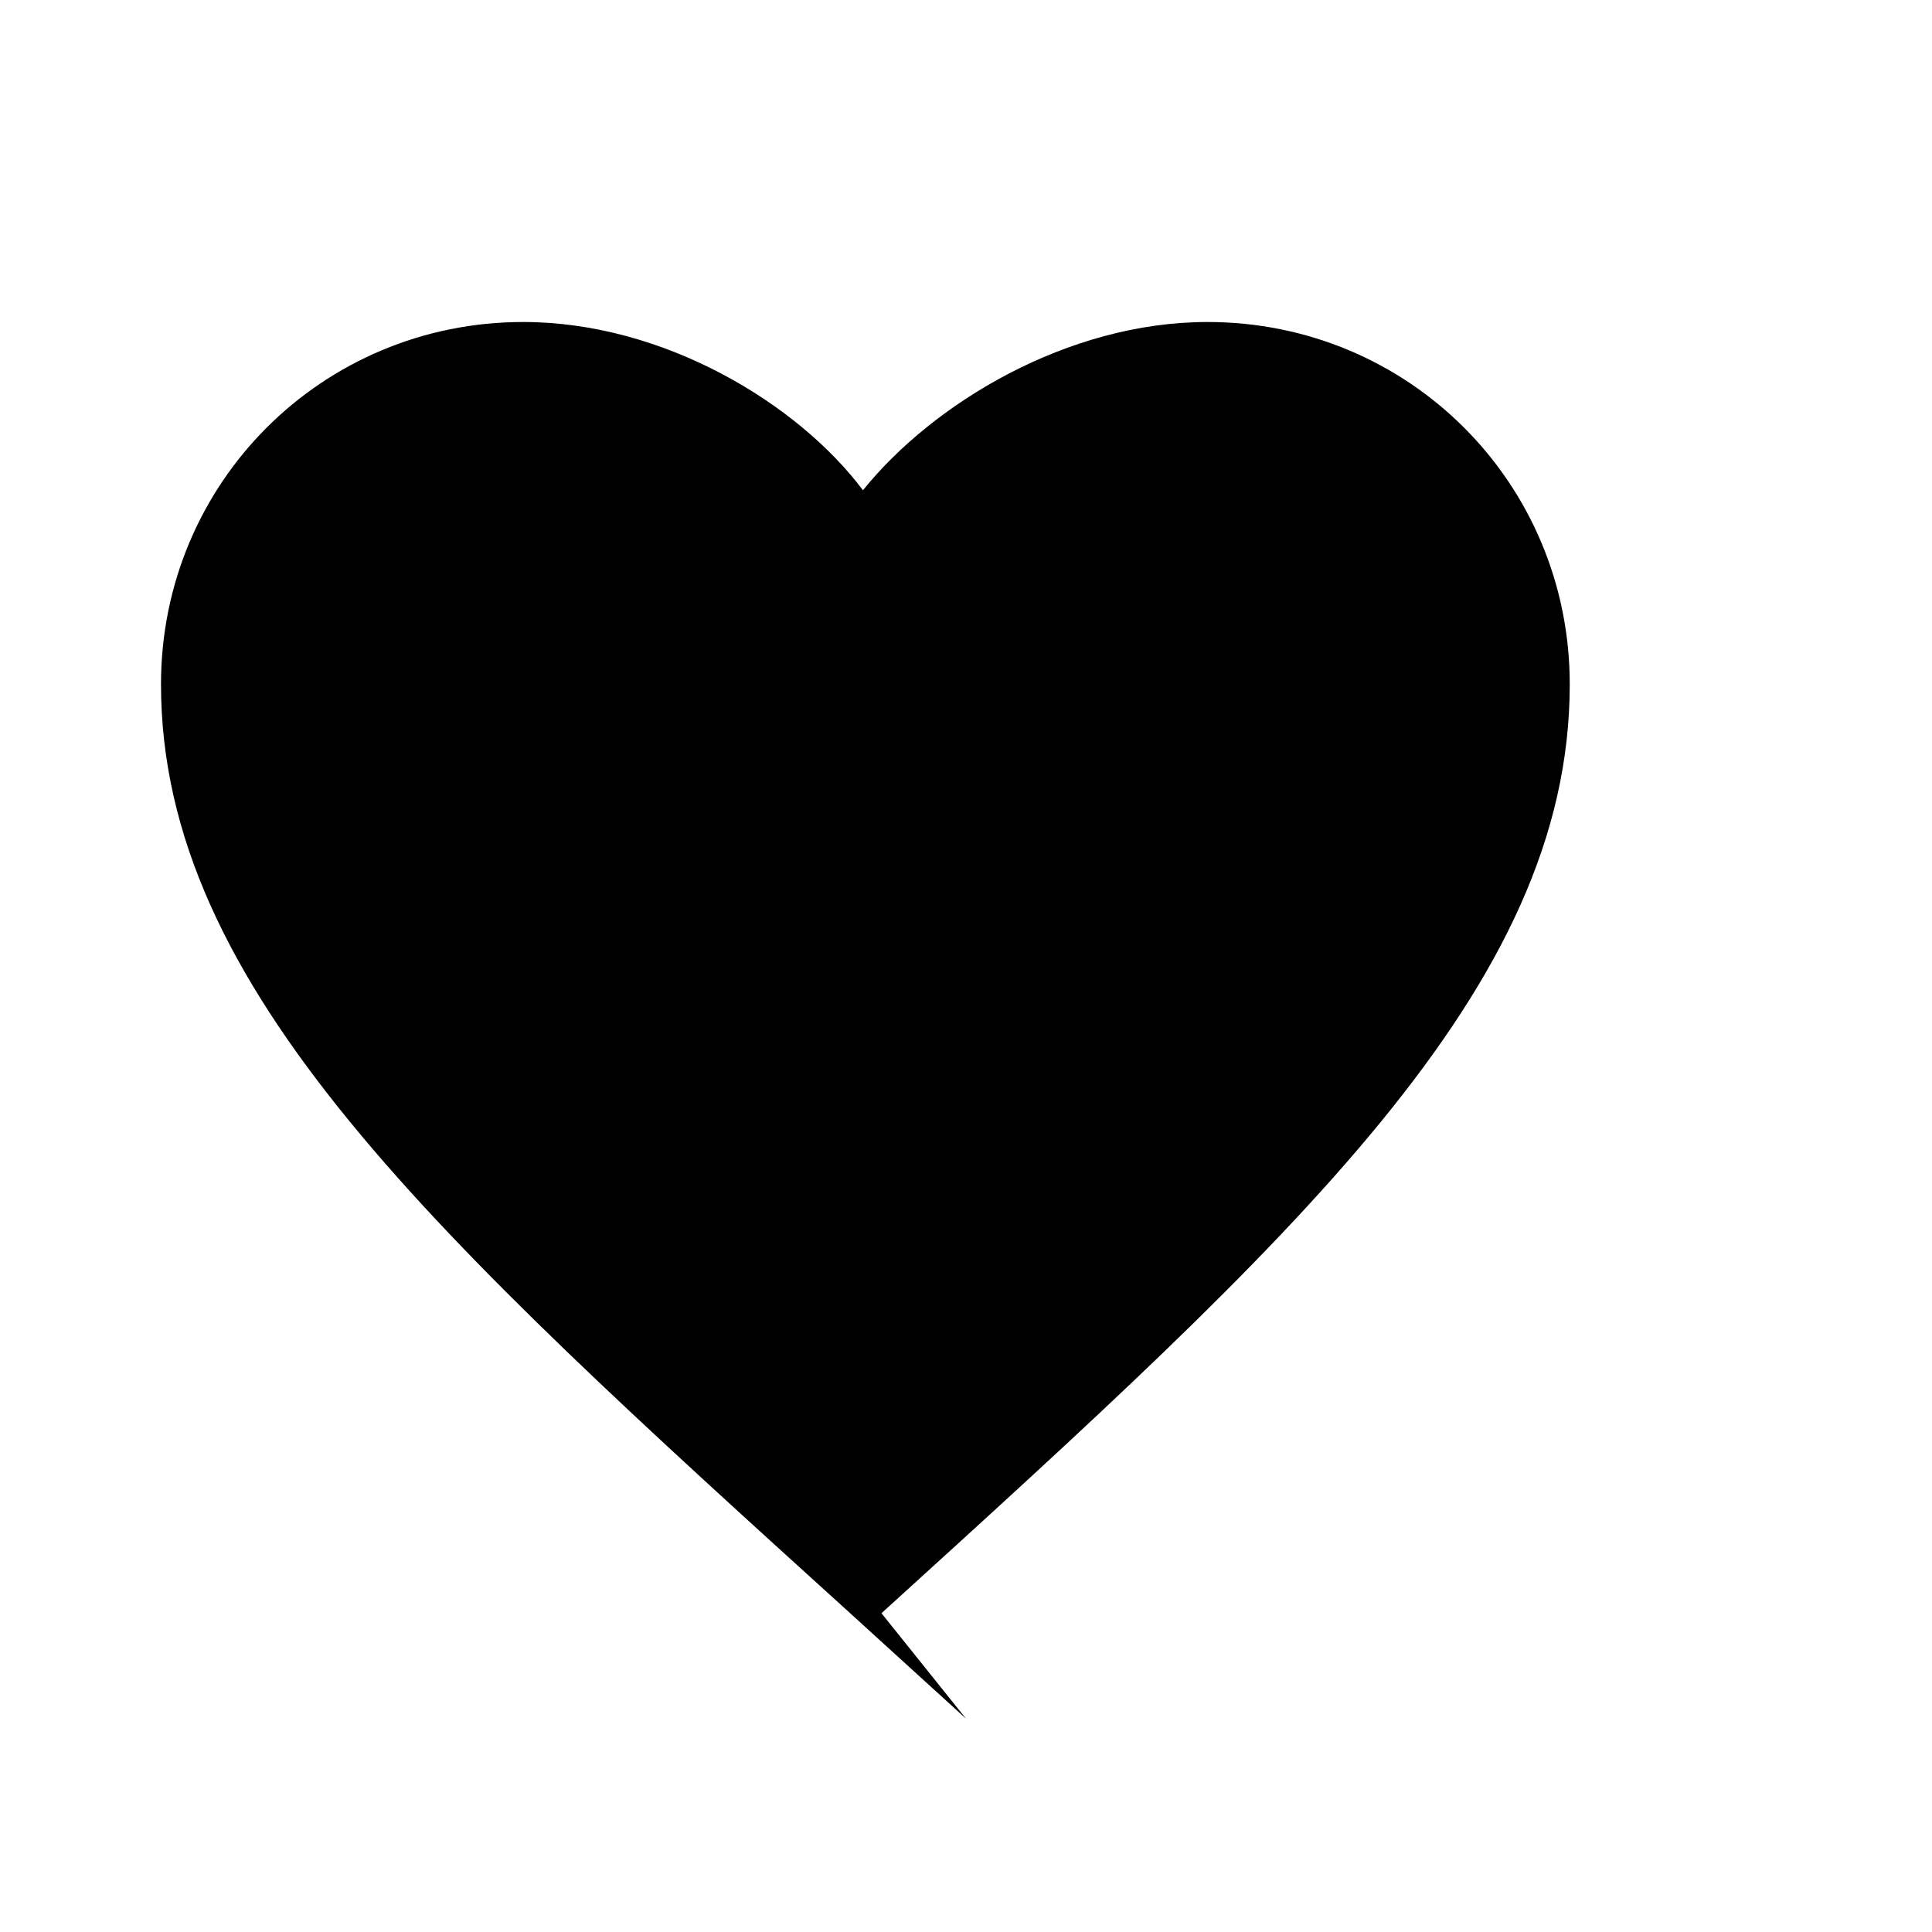 <svg viewBox="0 0 24 24" fill="currentColor" width="24" height="24">
          <path d="M12 21.35l-1.45-1.32C5.4 15.36 2 12.28 2 8.5 
                   2 6 4 4 6.5 4c1.74 0 3.41 1.01 4.22 2.09C11.59 
                   5.01 13.26 4 15 4 17.5 4 19.5 6 19.5 8.5c0 
                   3.78-3.4 6.86-8.55 11.54L12 21.35z" />
        </svg>